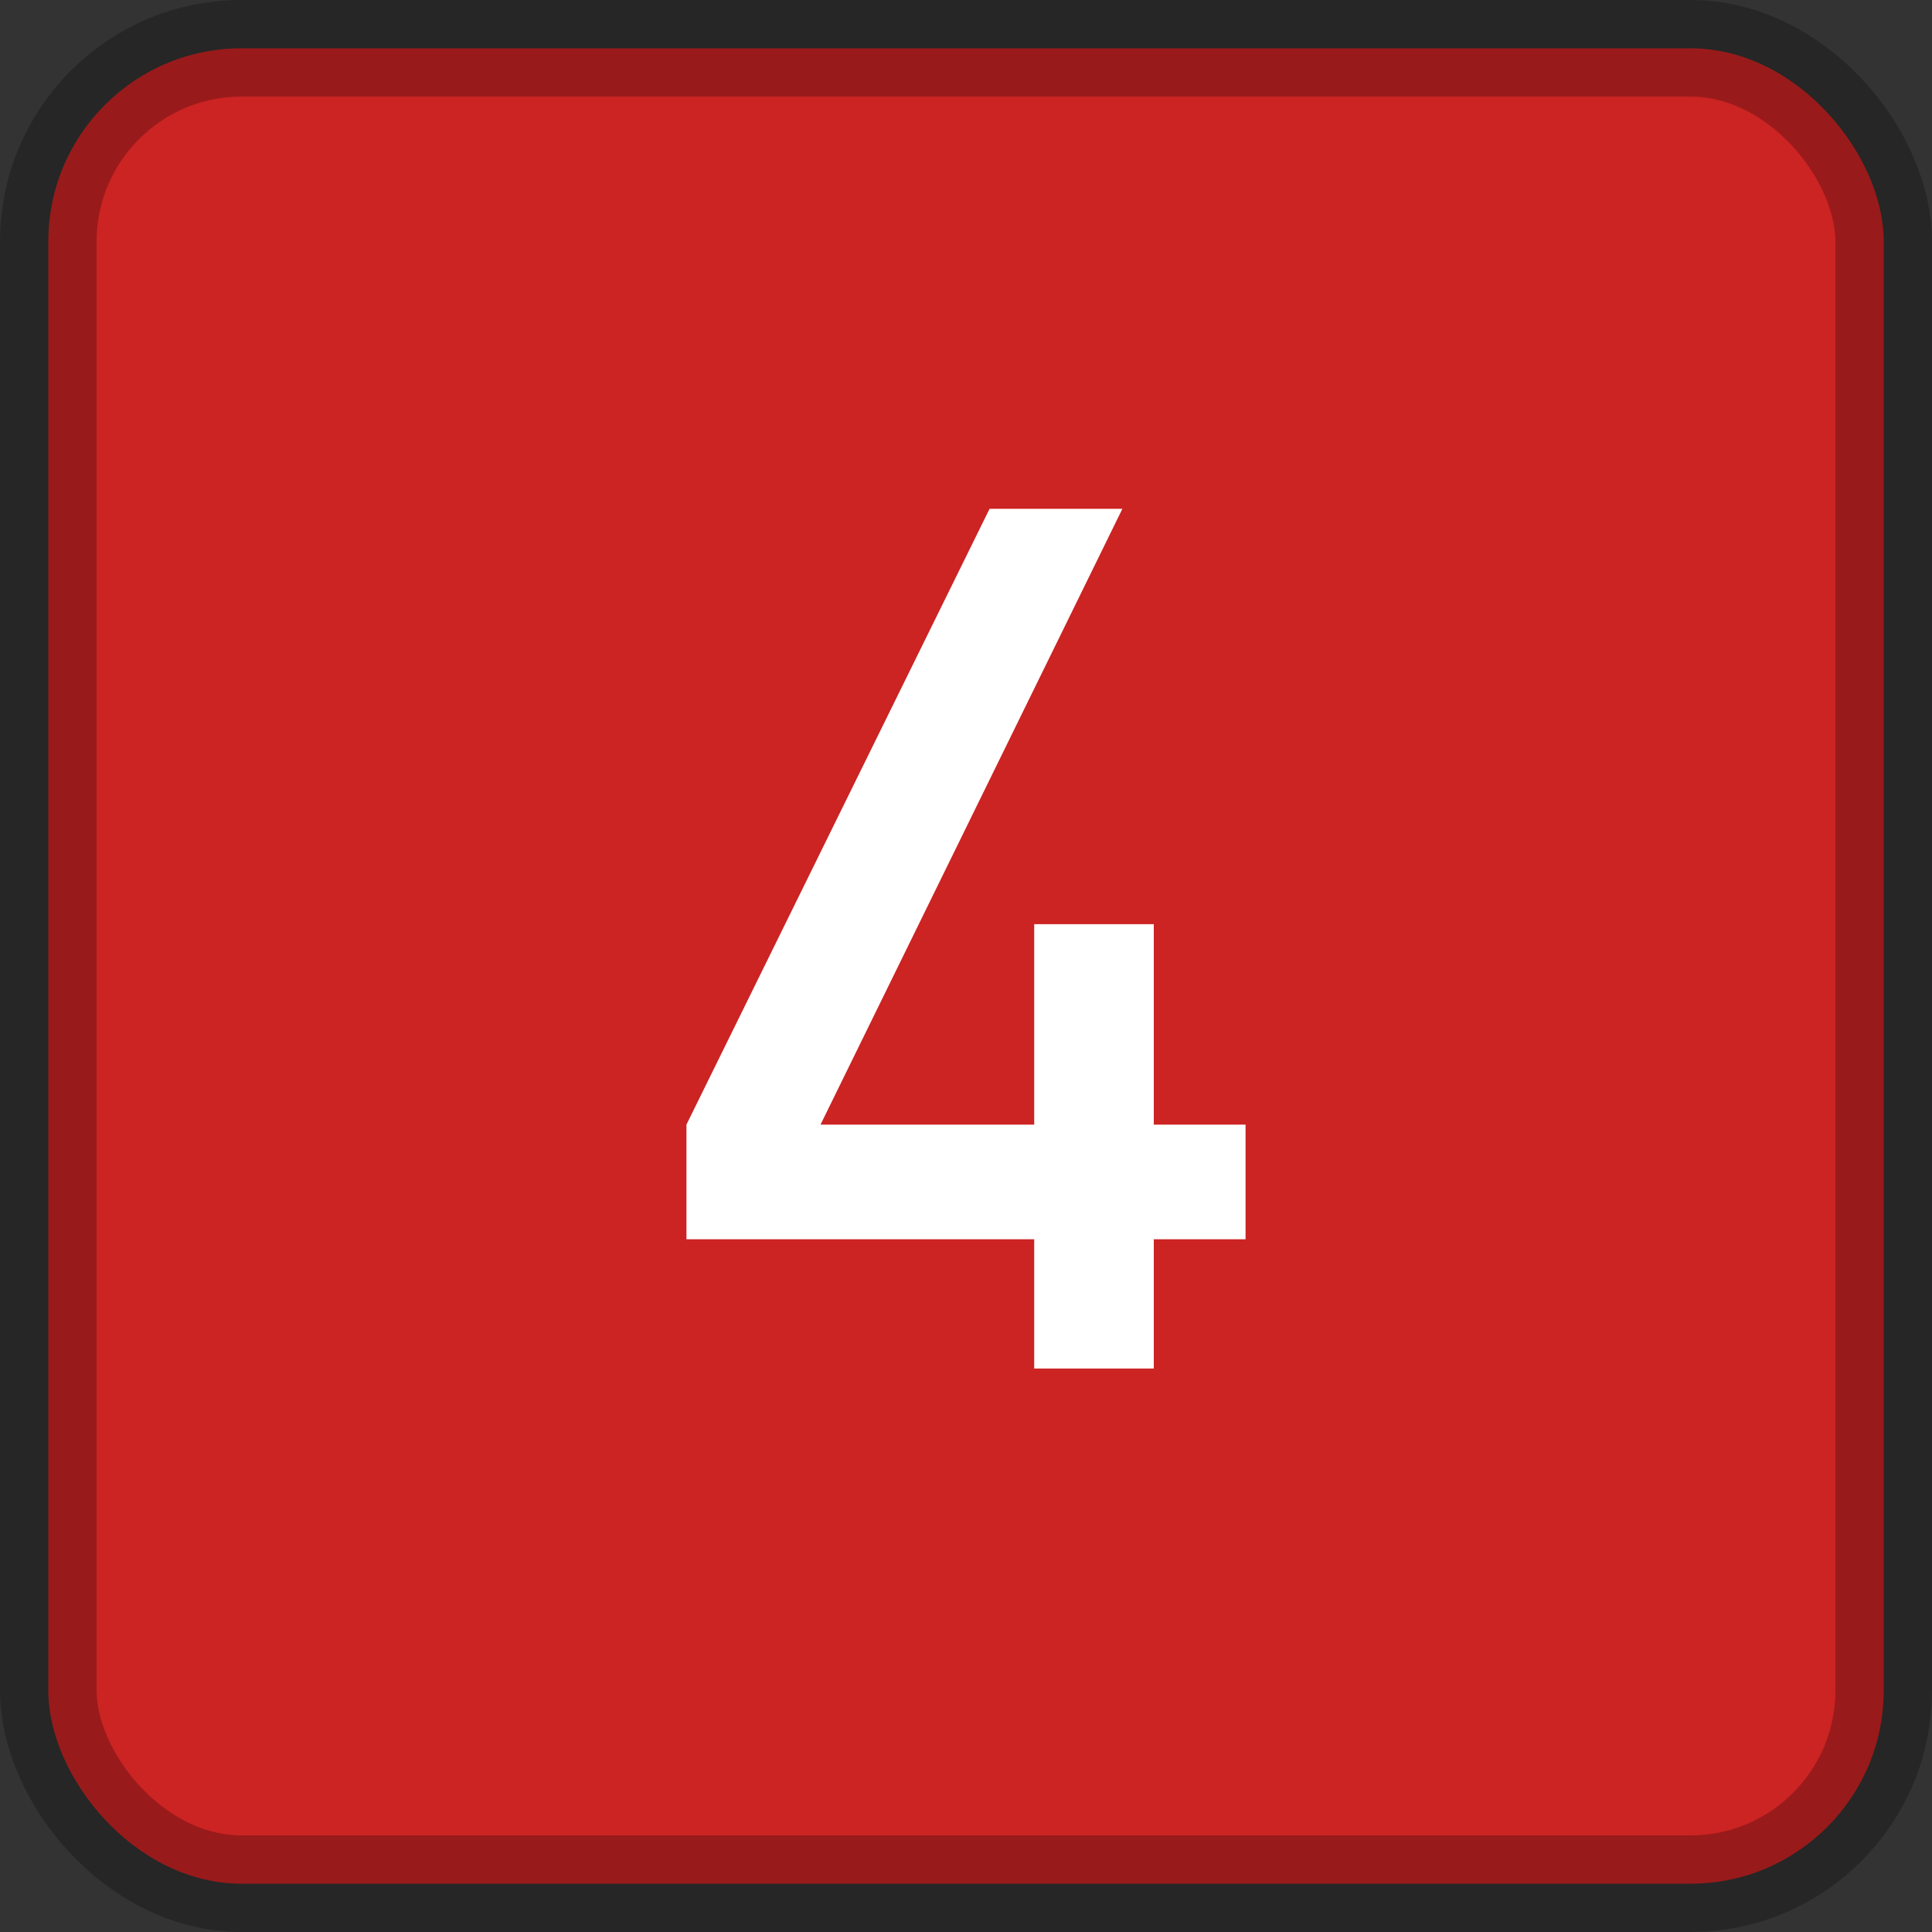 <?xml version="1.0" encoding="UTF-8"?>
<svg width="20px" height="20px" viewBox="0 0 20 20" version="1.1" xmlns="http://www.w3.org/2000/svg" xmlns:xlink="http://www.w3.org/1999/xlink">
    <rect x="0" y="0" width="20" height="20" fill="#333333" stroke="none"/>
    <title>4备份 4</title>
    <g id="页面-1" stroke="none" stroke-width="1" fill="none" fill-rule="evenodd">
        <g id="赛狗-赛马" transform="translate(0, -510)">
            <g id="4备份-4" transform="translate(0, 510)">
                <rect id="矩形备份-25" stroke-opacity="0.25" stroke="#000000" fill="#CC2323" x="0.5" y="0.5" width="19" height="19" rx="2"></rect>
                <polygon id="4备份-3" fill="#FFFFFF" fill-rule="nonzero" points="11.944 14.167 11.944 12.829 12.894 12.829 12.894 11.642 11.944 11.642 11.944 9.567 10.706 9.567 10.706 11.642 8.494 11.642 11.619 5.267 10.244 5.267 7.106 11.642 7.106 12.829 10.706 12.829 10.706 14.167"></polygon>
            </g>
        </g>
    </g>
</svg>